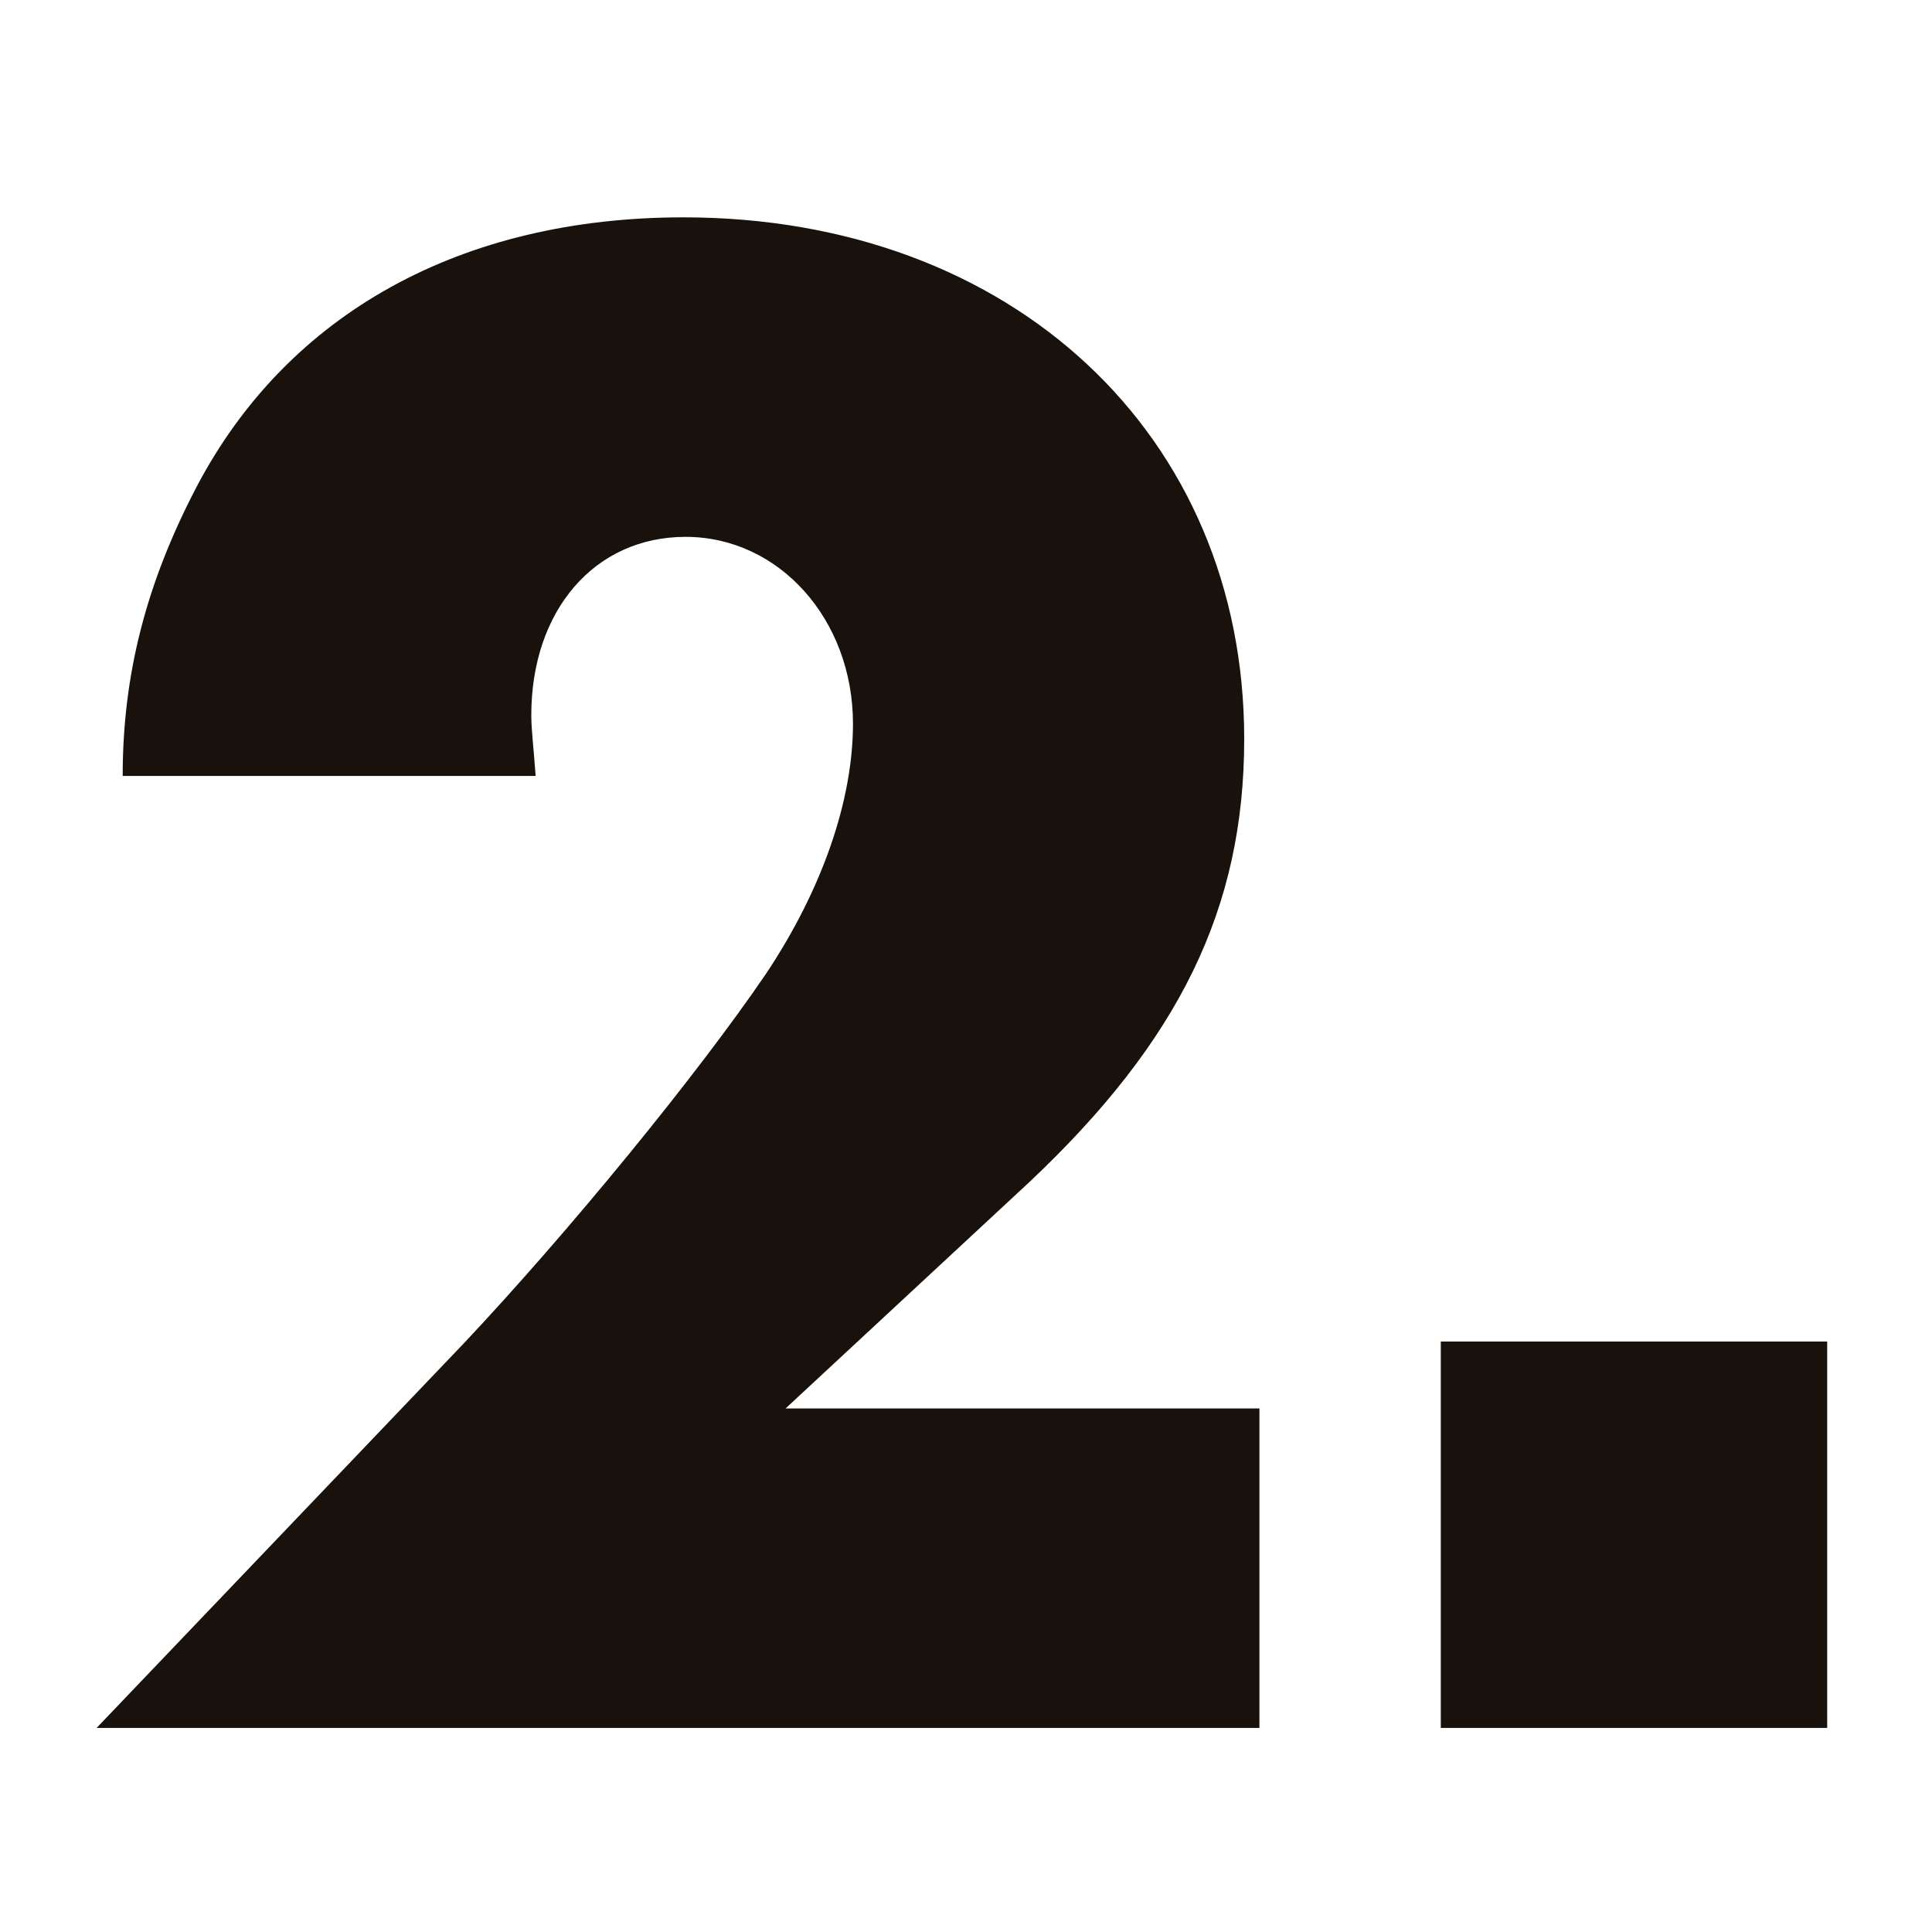 <svg xmlns="http://www.w3.org/2000/svg" width="80" height="80" viewBox="0 0 80 80">
    <path fill="#19110B" fill-rule="evenodd" d="M32.53 58.32h19.62v13.23H4l15.21-15.93c4.32-4.59 9.63-11.07 12.51-15.3 2.34-3.51 3.6-7.2 3.6-10.35 0-4.32-3.06-7.74-6.93-7.74-3.78 0-6.39 3.06-6.39 7.38 0 .63.09 1.26.18 2.52H5.08c0-4.23.99-8.01 3.06-11.97C11.92 12.96 19.12 9 28.3 9c13.59 0 23.22 9 23.22 21.6 0 7.02-2.7 12.51-8.91 18.36l-10.08 9.36zm27.13-2.77h16v16h-16v-16z"/>
</svg>

